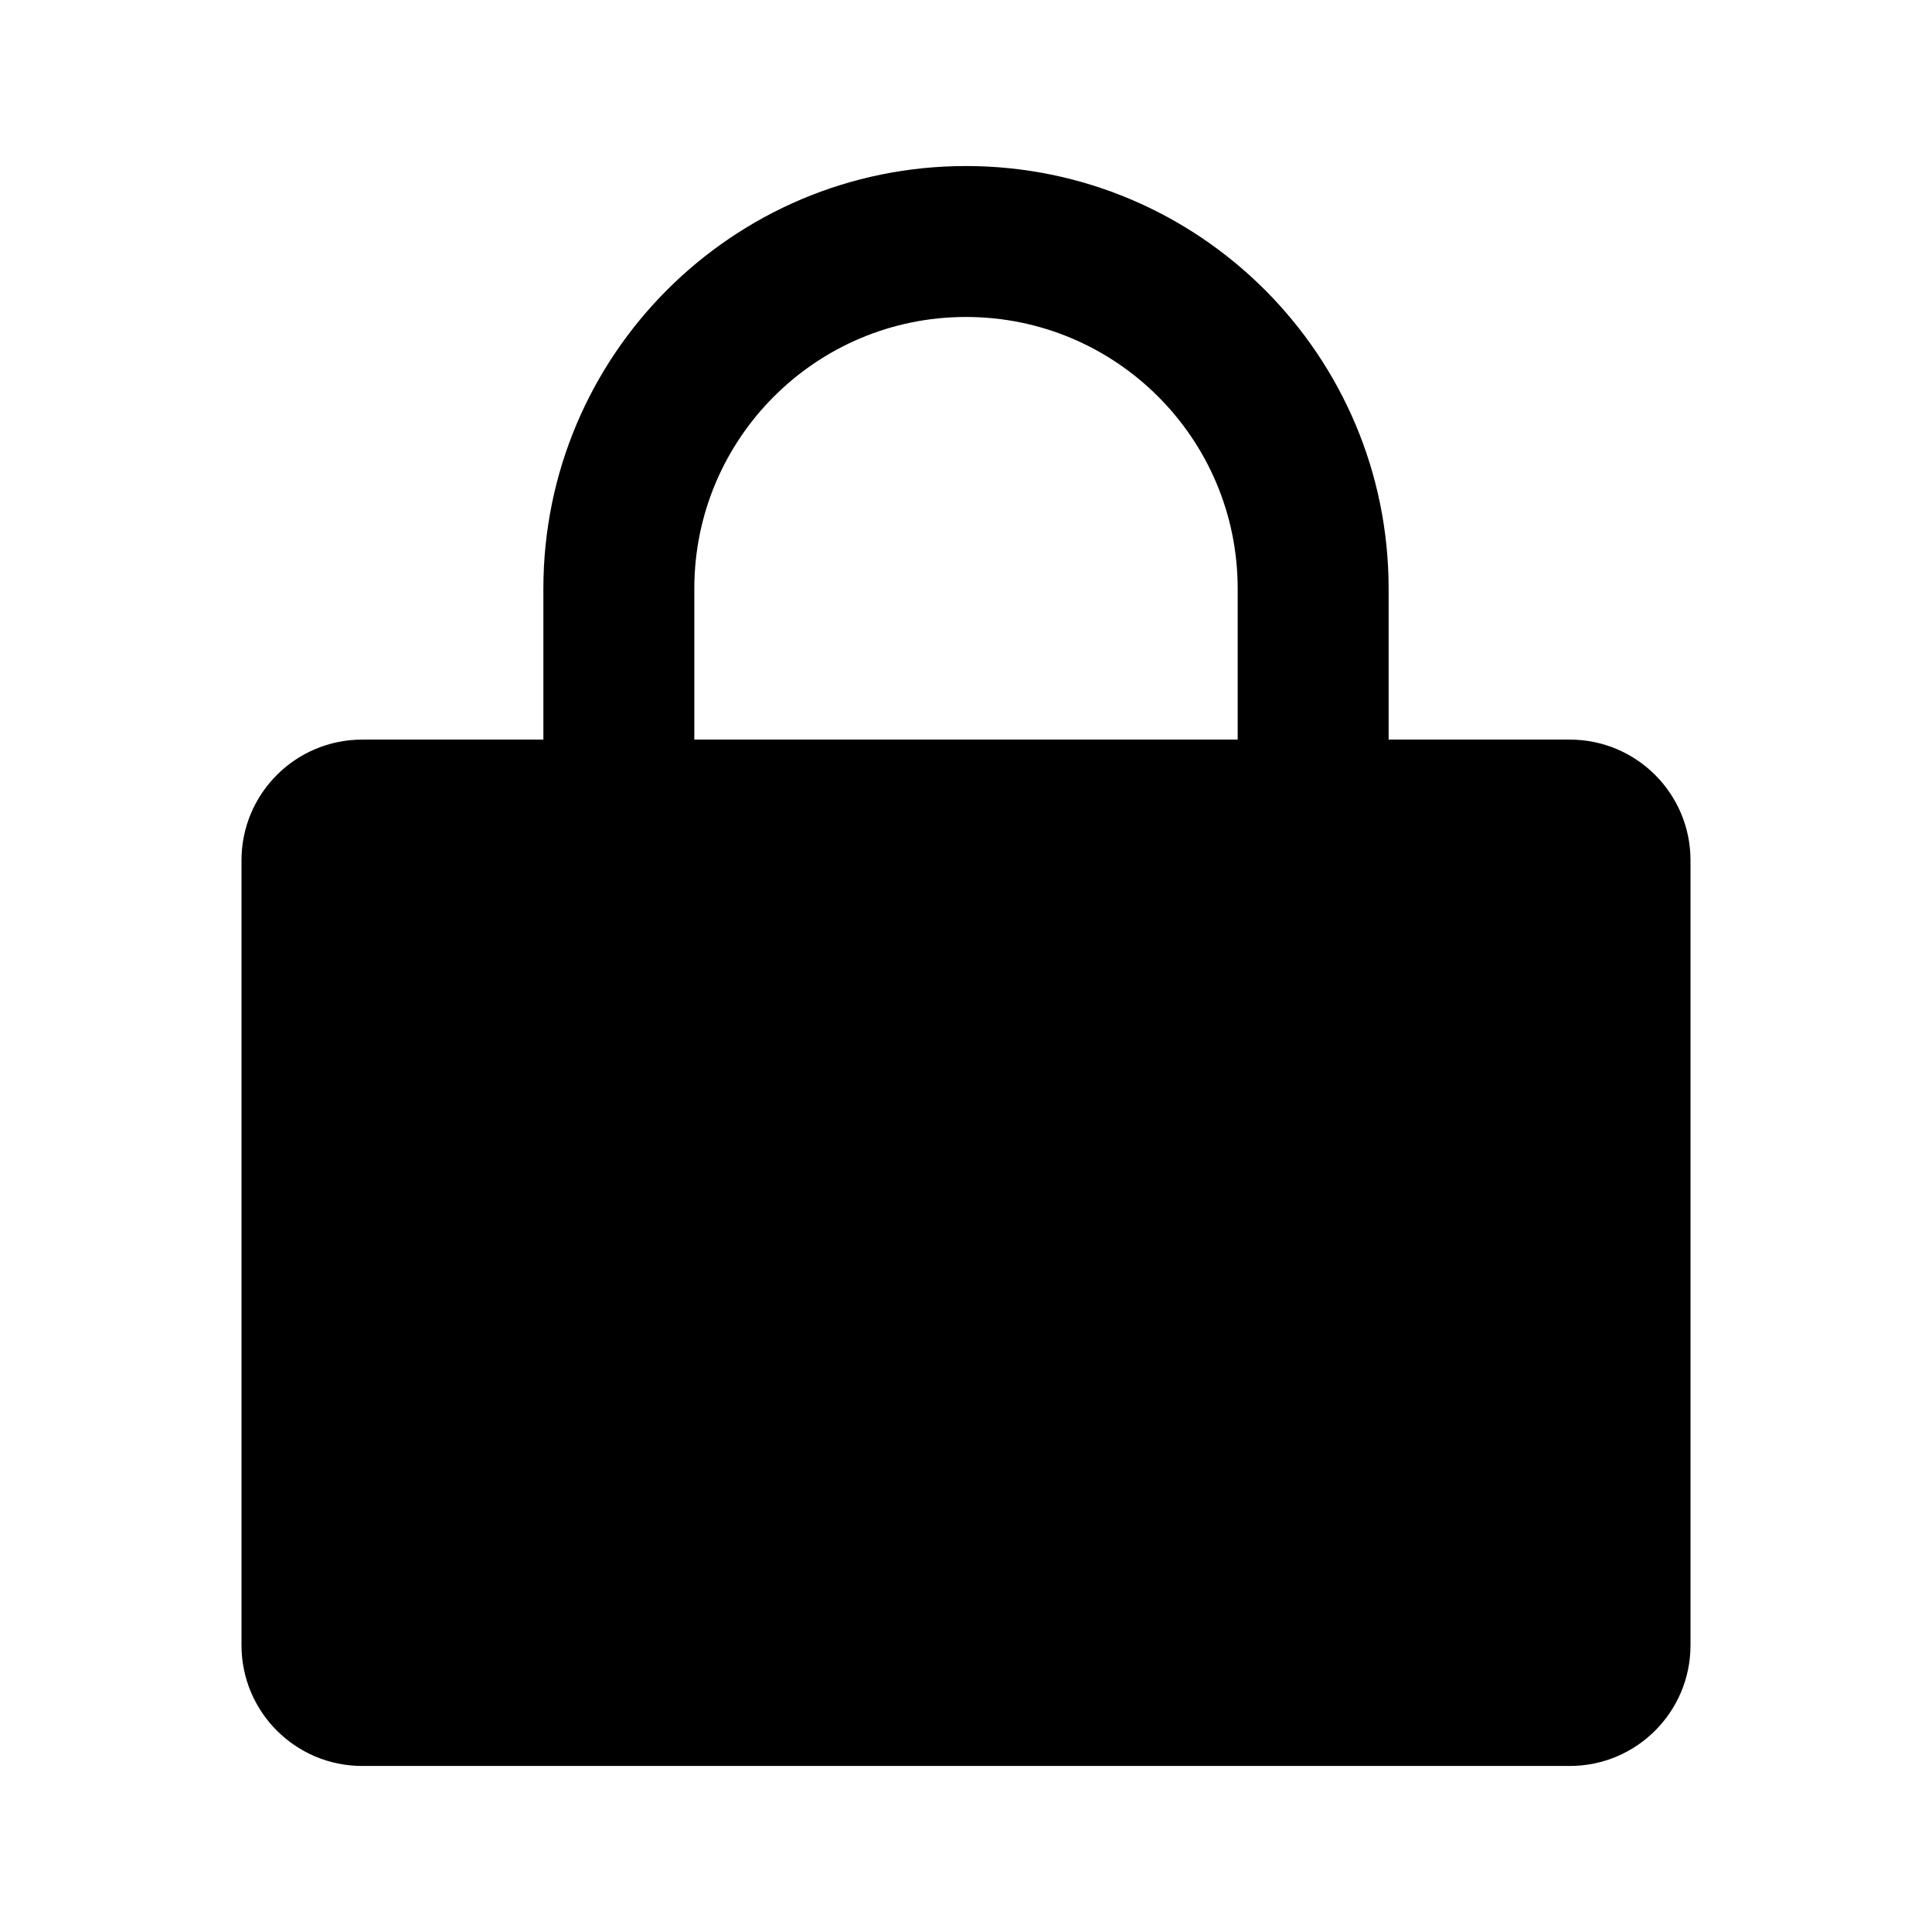 <svg   viewBox="0 0 32 32"  fill="currentColor" xmlns="http://www.w3.org/2000/svg">
<path d="M11.5 12.25V9.75C11.5 7.265 13.515 5.25 16 5.25C18.485 5.25 20.5 7.265 20.5 9.75V12.25H11.5ZM9 12.25H6C4.895 12.25 4 13.145 4 14.25V27.25C4 28.355 4.895 29.25 6 29.25H26C27.105 29.25 28 28.355 28 27.25V14.25C28 13.145 27.105 12.25 26 12.25H23V9.75C23 5.884 19.866 2.75 16 2.75C12.134 2.75 9 5.884 9 9.75V12.25Z"  />
</svg>
